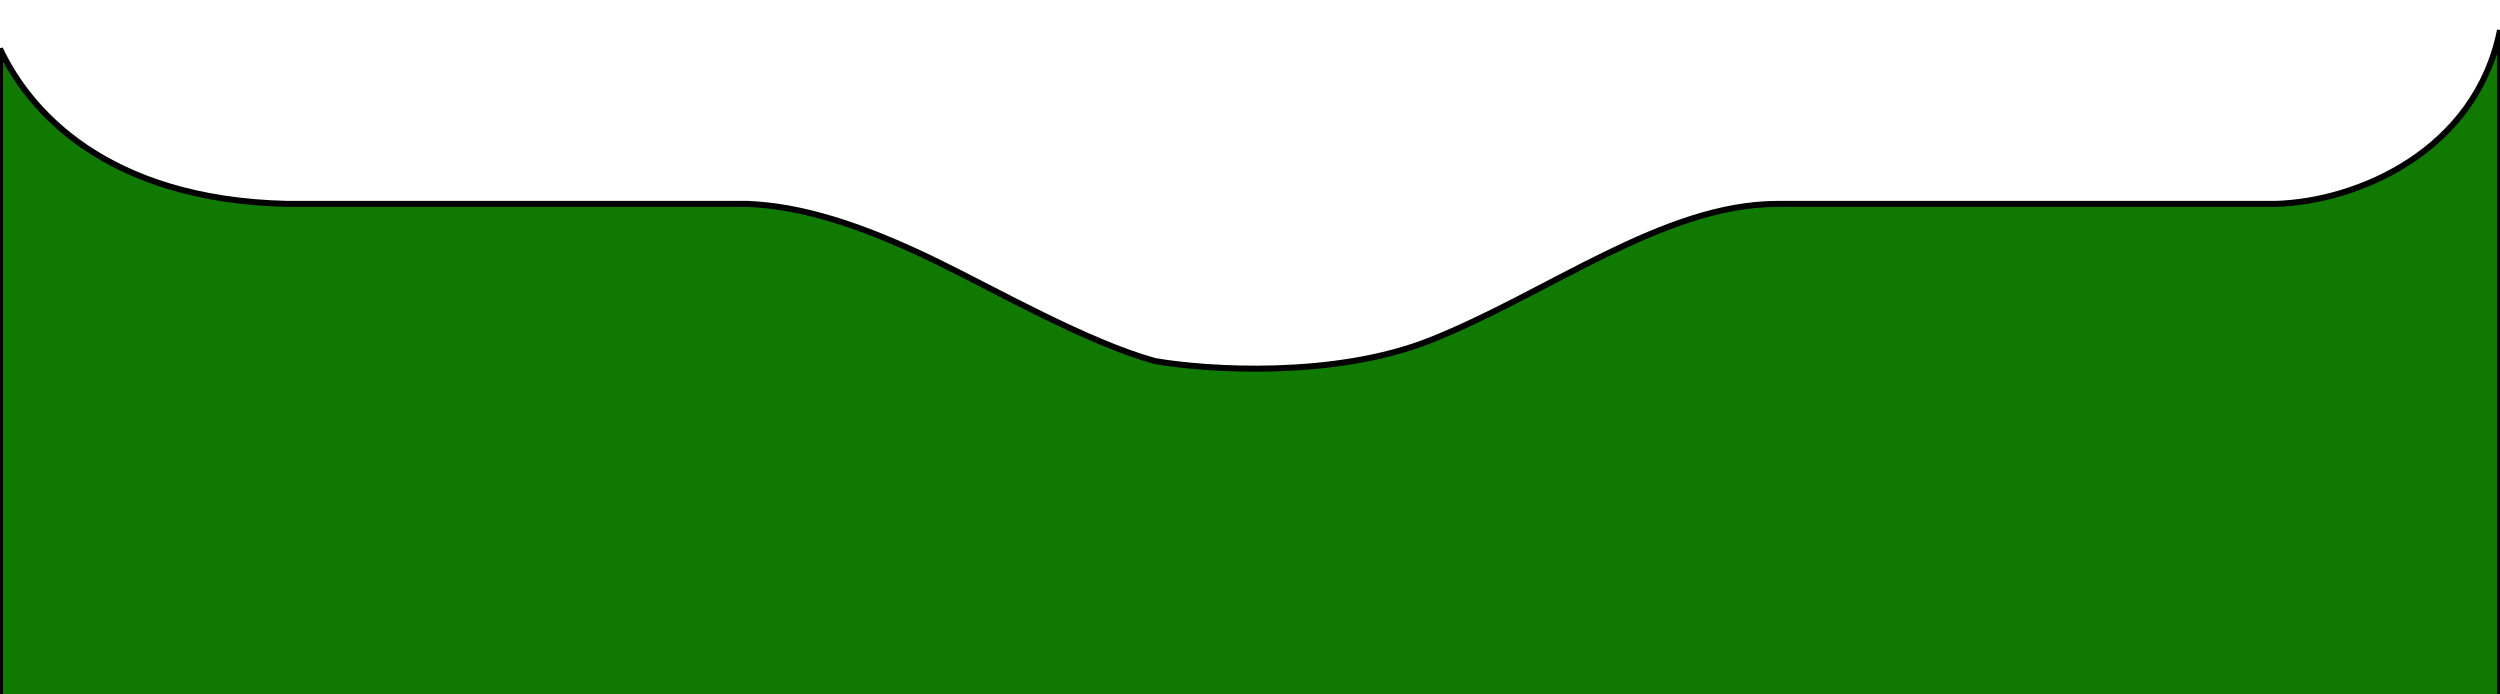 <svg width="414" height="115" viewBox="0 0 414 115" fill="none" xmlns="http://www.w3.org/2000/svg">
<g filter="url(#filter0_d)">
<path d="M47.61 29.767C17.388 29.082 4.692 14.128 0 4.082V114.697C0 115.245 276 114.926 414 114.697V1C410 21 390.402 29.424 376.74 29.767H294.354C275.476 29.767 256.266 44.657 236.808 52.369C220.91 58.671 199.824 57.278 191.268 55.794C180.09 52.712 165 44.112 155.25 39.356C142.333 33.054 132.48 30.109 123.786 29.767H47.61Z" fill="#107A00"/>
<path d="M47.61 29.767C17.388 29.082 4.692 14.128 0 4.082V114.697C0 115.245 276 114.926 414 114.697V1C410 21 390.402 29.424 376.74 29.767H294.354C275.476 29.767 256.266 44.657 236.808 52.369C220.91 58.671 199.824 57.278 191.268 55.794C180.09 52.712 165 44.112 155.25 39.356C142.333 33.054 132.48 30.109 123.786 29.767H47.61Z" stroke="black"/>
</g>
<defs>
<filter id="filter0_d" x="-4.5" y="0.902" width="423" height="122.598" filterUnits="userSpaceOnUse" color-interpolation-filters="sRGB">
<feFlood flood-opacity="0" result="BackgroundImageFix"/>
<feColorMatrix in="SourceAlpha" type="matrix" values="0 0 0 0 0 0 0 0 0 0 0 0 0 0 0 0 0 0 127 0"/>
<feOffset dy="4"/>
<feGaussianBlur stdDeviation="2"/>
<feColorMatrix type="matrix" values="0 0 0 0 0 0 0 0 0 0 0 0 0 0 0 0 0 0 0.25 0"/>
<feBlend mode="normal" in2="BackgroundImageFix" result="effect1_dropShadow"/>
<feBlend mode="normal" in="SourceGraphic" in2="effect1_dropShadow" result="shape"/>
</filter>
</defs>
</svg>
